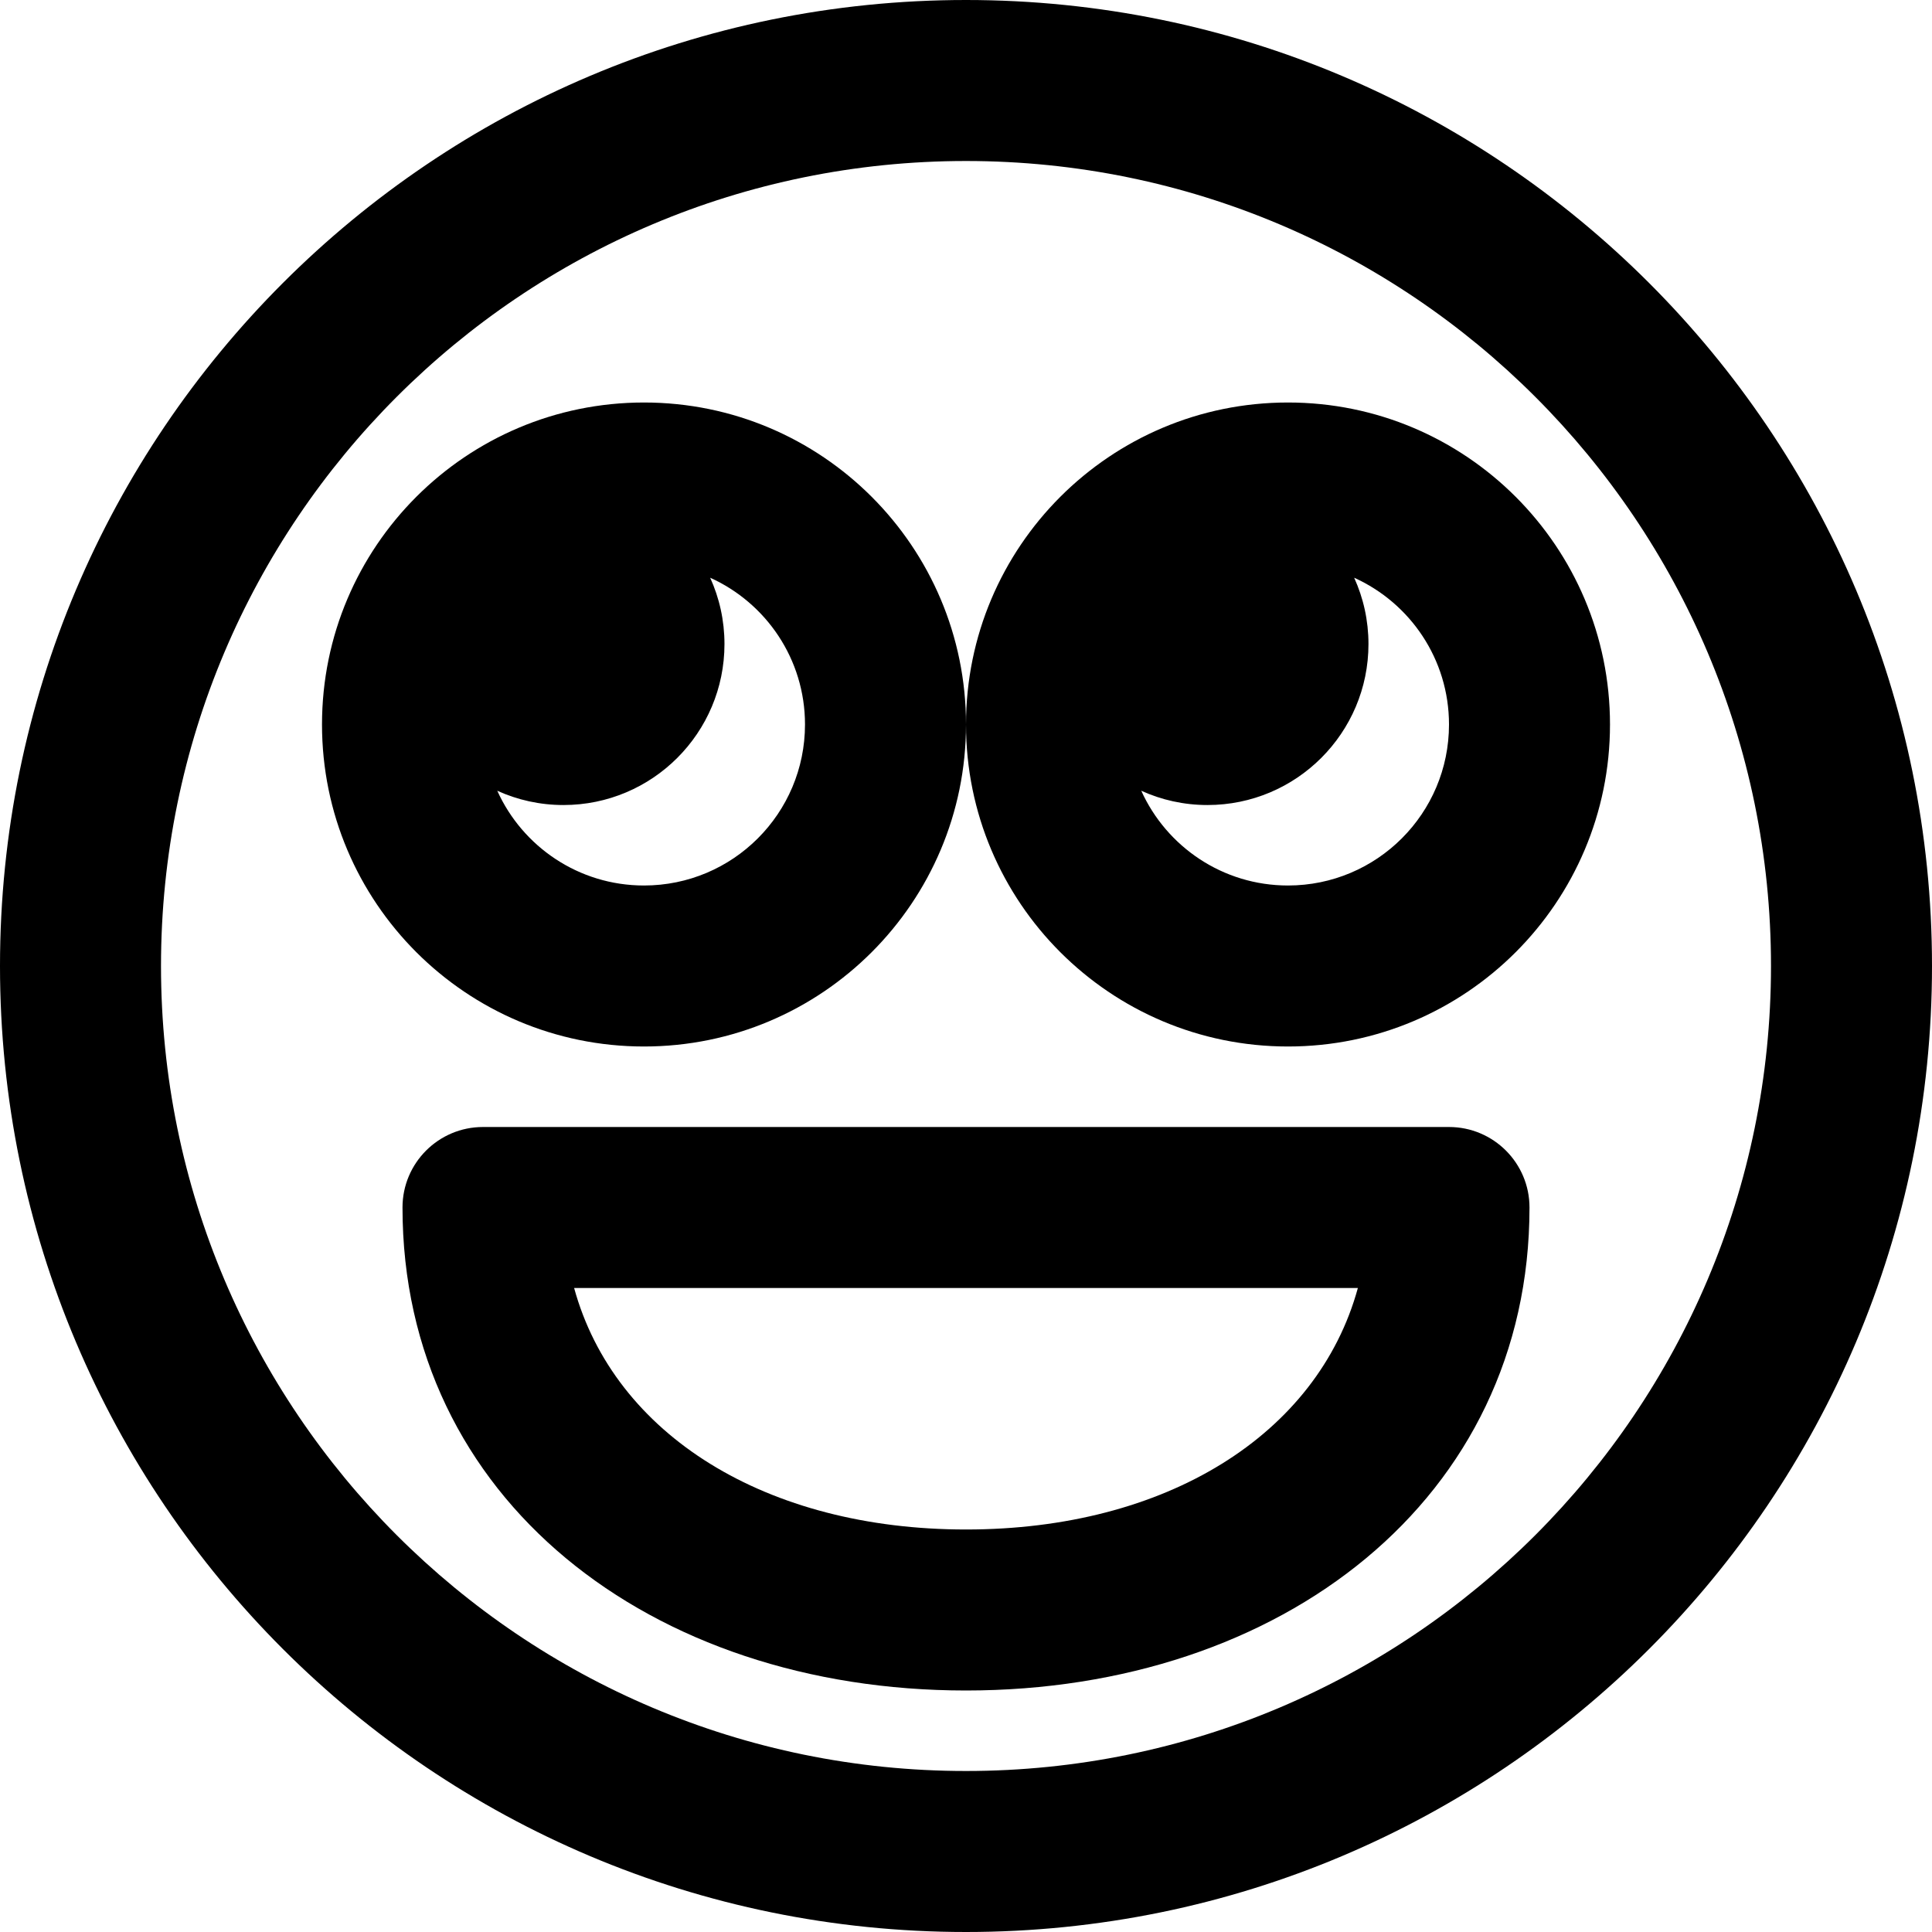 <?xml version="1.0" encoding="iso-8859-1"?>
<!-- Generator: Adobe Illustrator 19.0.0, SVG Export Plug-In . SVG Version: 6.00 Build 0)  -->
<svg version="1.1" id="Layer_1" xmlns="http://www.w3.org/2000/svg" xmlns:xlink="http://www.w3.org/1999/xlink" x="0px" y="0px"
	 viewBox="0 0 512 512" style="enable-background:new 0 0 512 512;" xml:space="preserve">
<g>
	<g>
		<g>
			<path d="M256,0C114.618,0,0,114.618,0,256s114.618,256,256,256s256-114.618,256-256S397.382,0,256,0z M256,469.333
				c-117.818,0-213.333-95.515-213.333-213.333S138.182,42.667,256,42.667S469.333,138.182,469.333,256S373.818,469.333,256,469.333
				z"/>
			<path d="M384,298.667H128c-11.782,0-21.333,9.551-21.333,21.333c0,77.189,65.715,128,149.333,128s149.333-50.811,149.333-128
				C405.333,308.218,395.782,298.667,384,298.667z M256,405.333c-52.965,0-93.164-25.064-103.851-64h207.701
				C349.164,380.269,308.965,405.333,256,405.333z"/>
			<path d="M170.667,106.667c-47.131,0-85.333,38.202-85.333,85.333s38.202,85.333,85.333,85.333S256,239.131,256,192
				S217.798,106.667,170.667,106.667z M170.667,234.667c-17.307,0-32.193-10.306-38.886-25.111
				c5.345,2.43,11.282,3.786,17.545,3.786c23.573,0,42.667-19.115,42.667-42.667c0-6.272-1.358-12.218-3.791-17.571
				c14.817,6.689,25.133,21.581,25.133,38.896C213.333,215.567,194.234,234.667,170.667,234.667z"/>
			<path d="M341.333,106.667C294.202,106.667,256,144.869,256,192s38.202,85.333,85.333,85.333
				c47.131,0,85.333-38.202,85.333-85.333S388.465,106.667,341.333,106.667z M341.333,234.667
				c-17.307,0-32.193-10.306-38.886-25.111c5.345,2.43,11.281,3.786,17.545,3.786c23.573,0,42.667-19.115,42.667-42.667
				c0-6.272-1.358-12.218-3.791-17.571C373.684,159.792,384,174.685,384,192C384,215.567,364.901,234.667,341.333,234.667z"/>
		</g>
	</g>
</g>
<g>
</g>
<g>
</g>
<g>
</g>
<g>
</g>
<g>
</g>
<g>
</g>
<g>
</g>
<g>
</g>
<g>
</g>
<g>
</g>
<g>
</g>
<g>
</g>
<g>
</g>
<g>
</g>
<g>
</g>
</svg>
